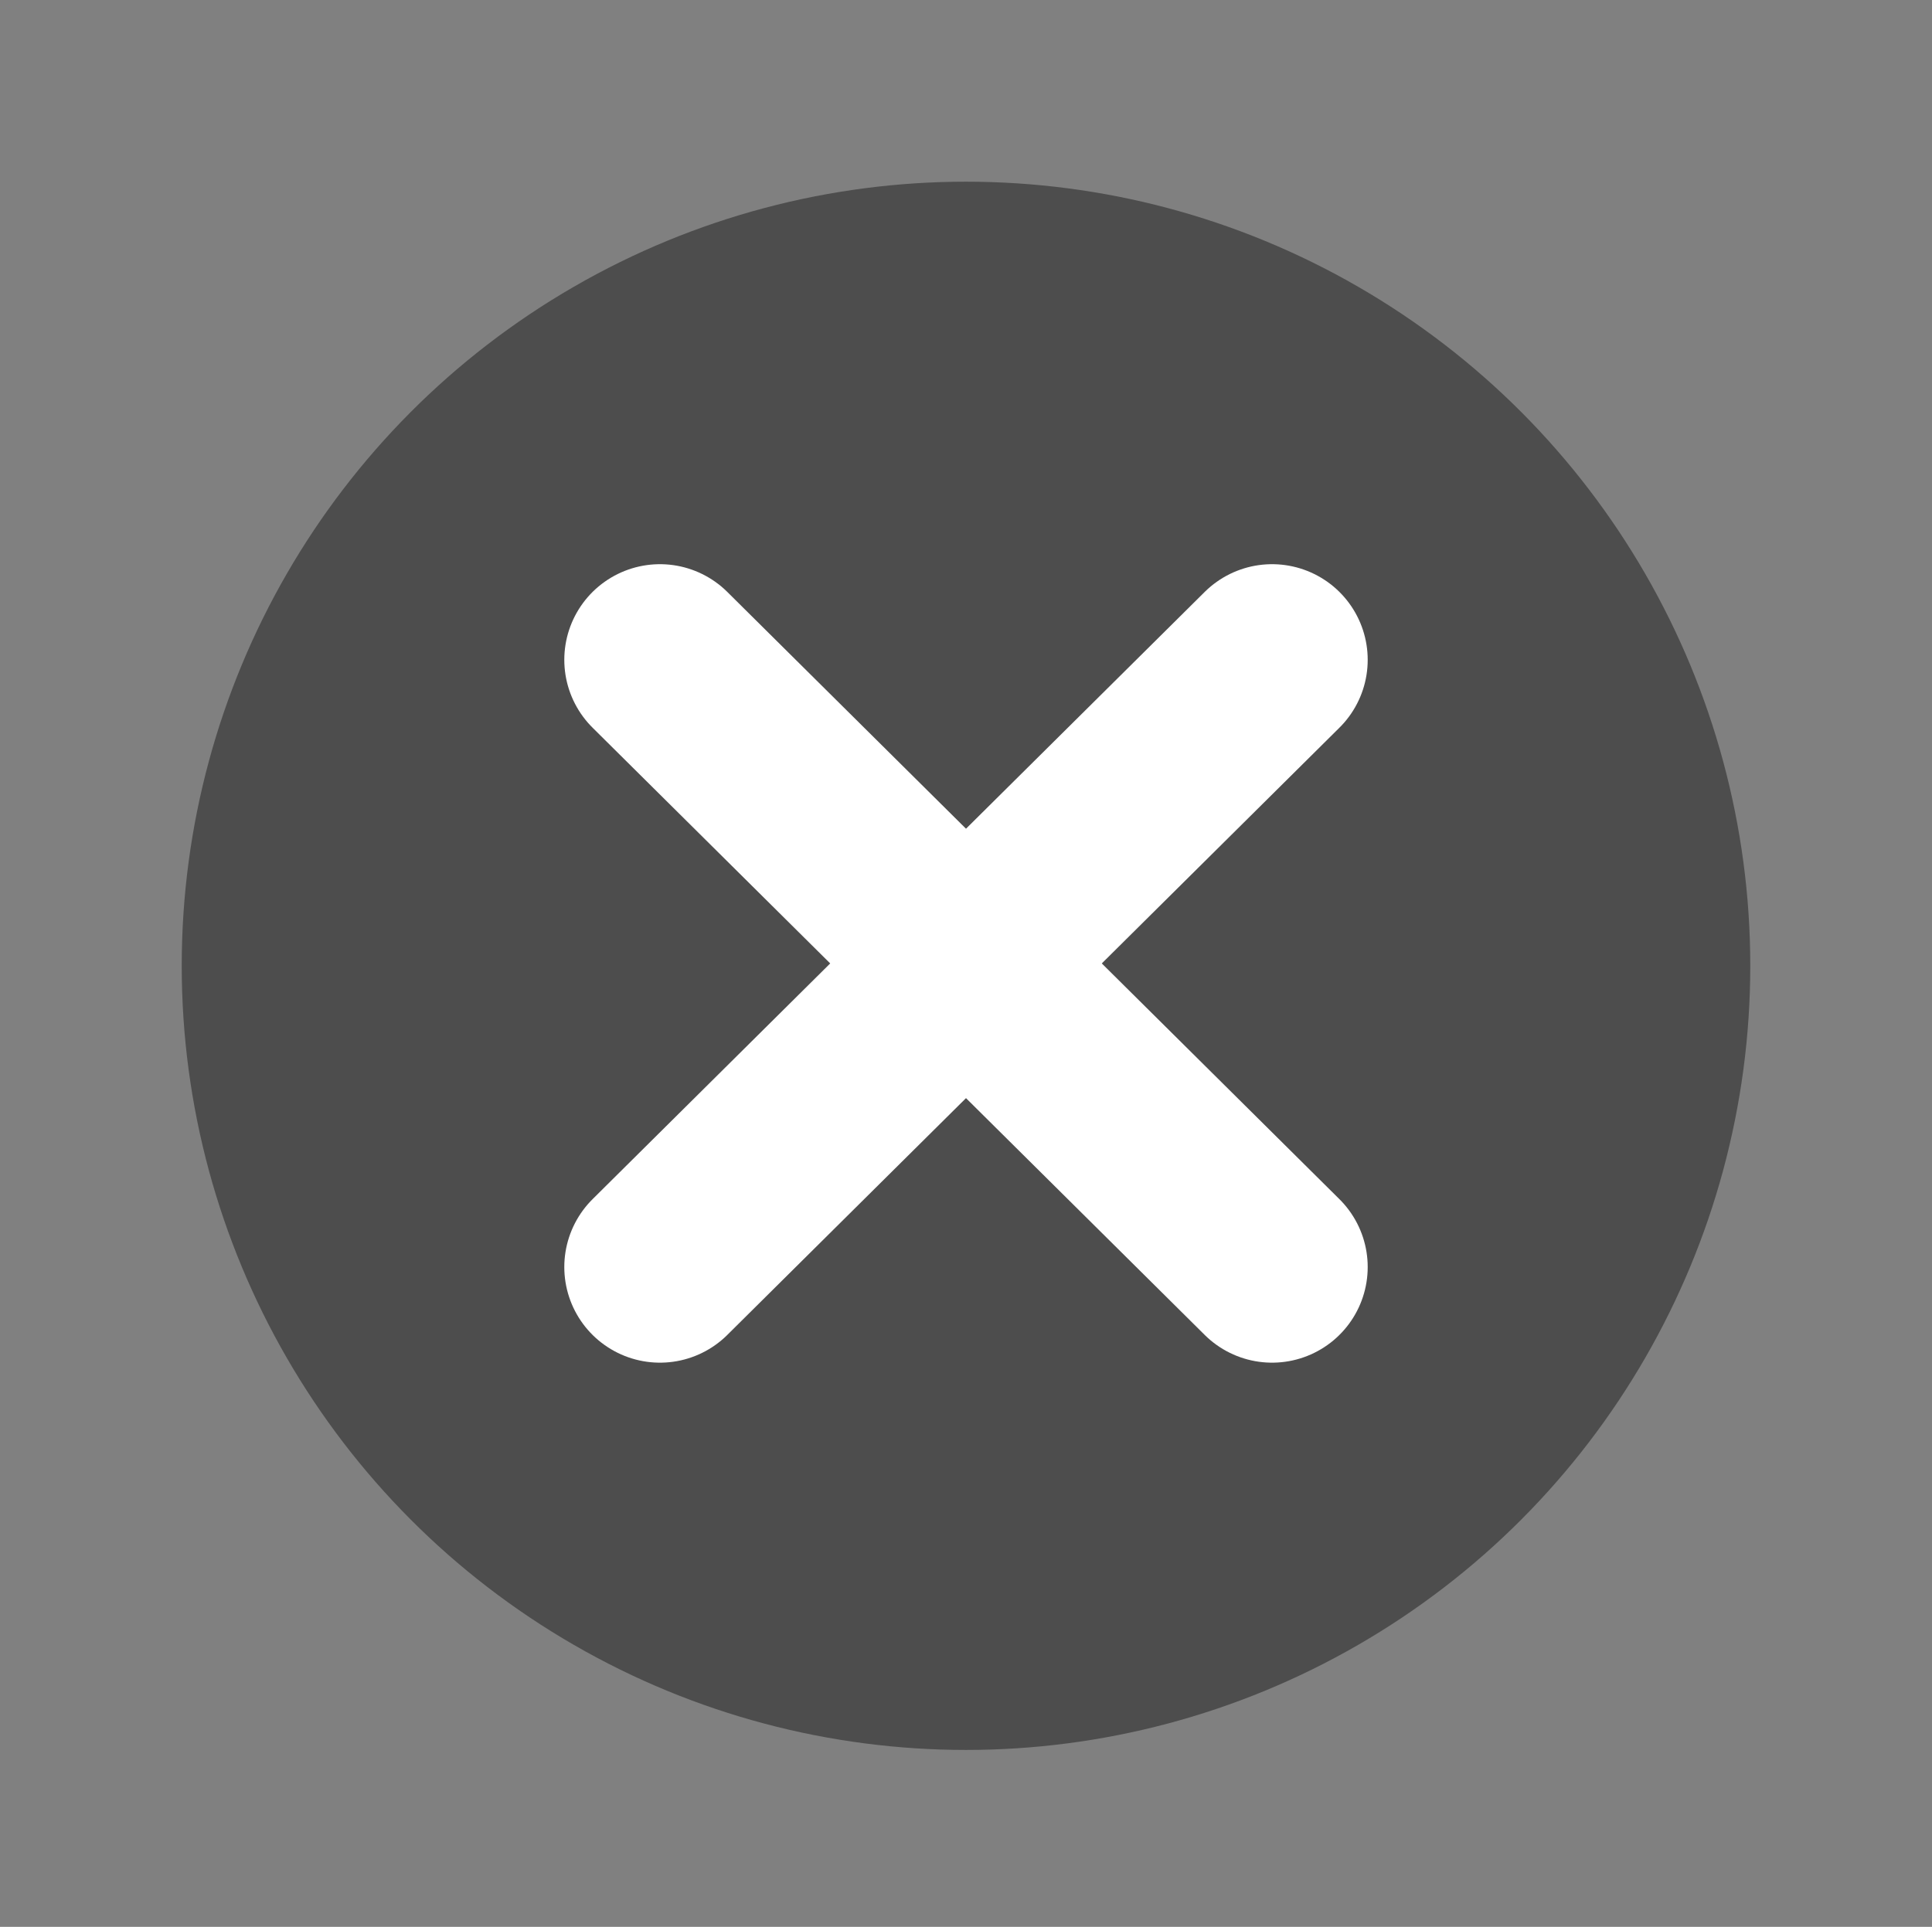 <?xml version="1.0" encoding="utf-8"?>
<!-- Generator: Adobe Illustrator 19.0.0, SVG Export Plug-In . SVG Version: 6.00 Build 0)  -->
<svg version="1.1" id="Capa_1" xmlns="http://www.w3.org/2000/svg" xmlns:xlink="http://www.w3.org/1999/xlink" x="0px" y="0px"
	 viewBox="-459 260.7 40.4 40.3" style="enable-background:new -459 260.7 40.4 40.3;" xml:space="preserve">
<rect x="-459" y="260.7" width="40.4" height="40.3" fill="#808080" stroke="none"/>
<style type="text/css">
	.st0{fill:#4D4D4D;}
	.st1{fill:none;stroke:#FFFFFF;stroke-width:4;stroke-linecap:round;stroke-linejoin:round;stroke-miterlimit:10;}
</style>
<g>
	<circle class="st0" cx="-438.8" cy="280.9" r="16.4"/>
	<g id="XMLID_579_">
		<line id="XMLID_582_" class="st1" x1="-432.4" y1="274.5" x2="-445.2" y2="287.2"/>
		<line id="XMLID_580_" class="st1" x1="-432.4" y1="287.2" x2="-445.2" y2="274.5"/>
	</g>
</g>
</svg>
